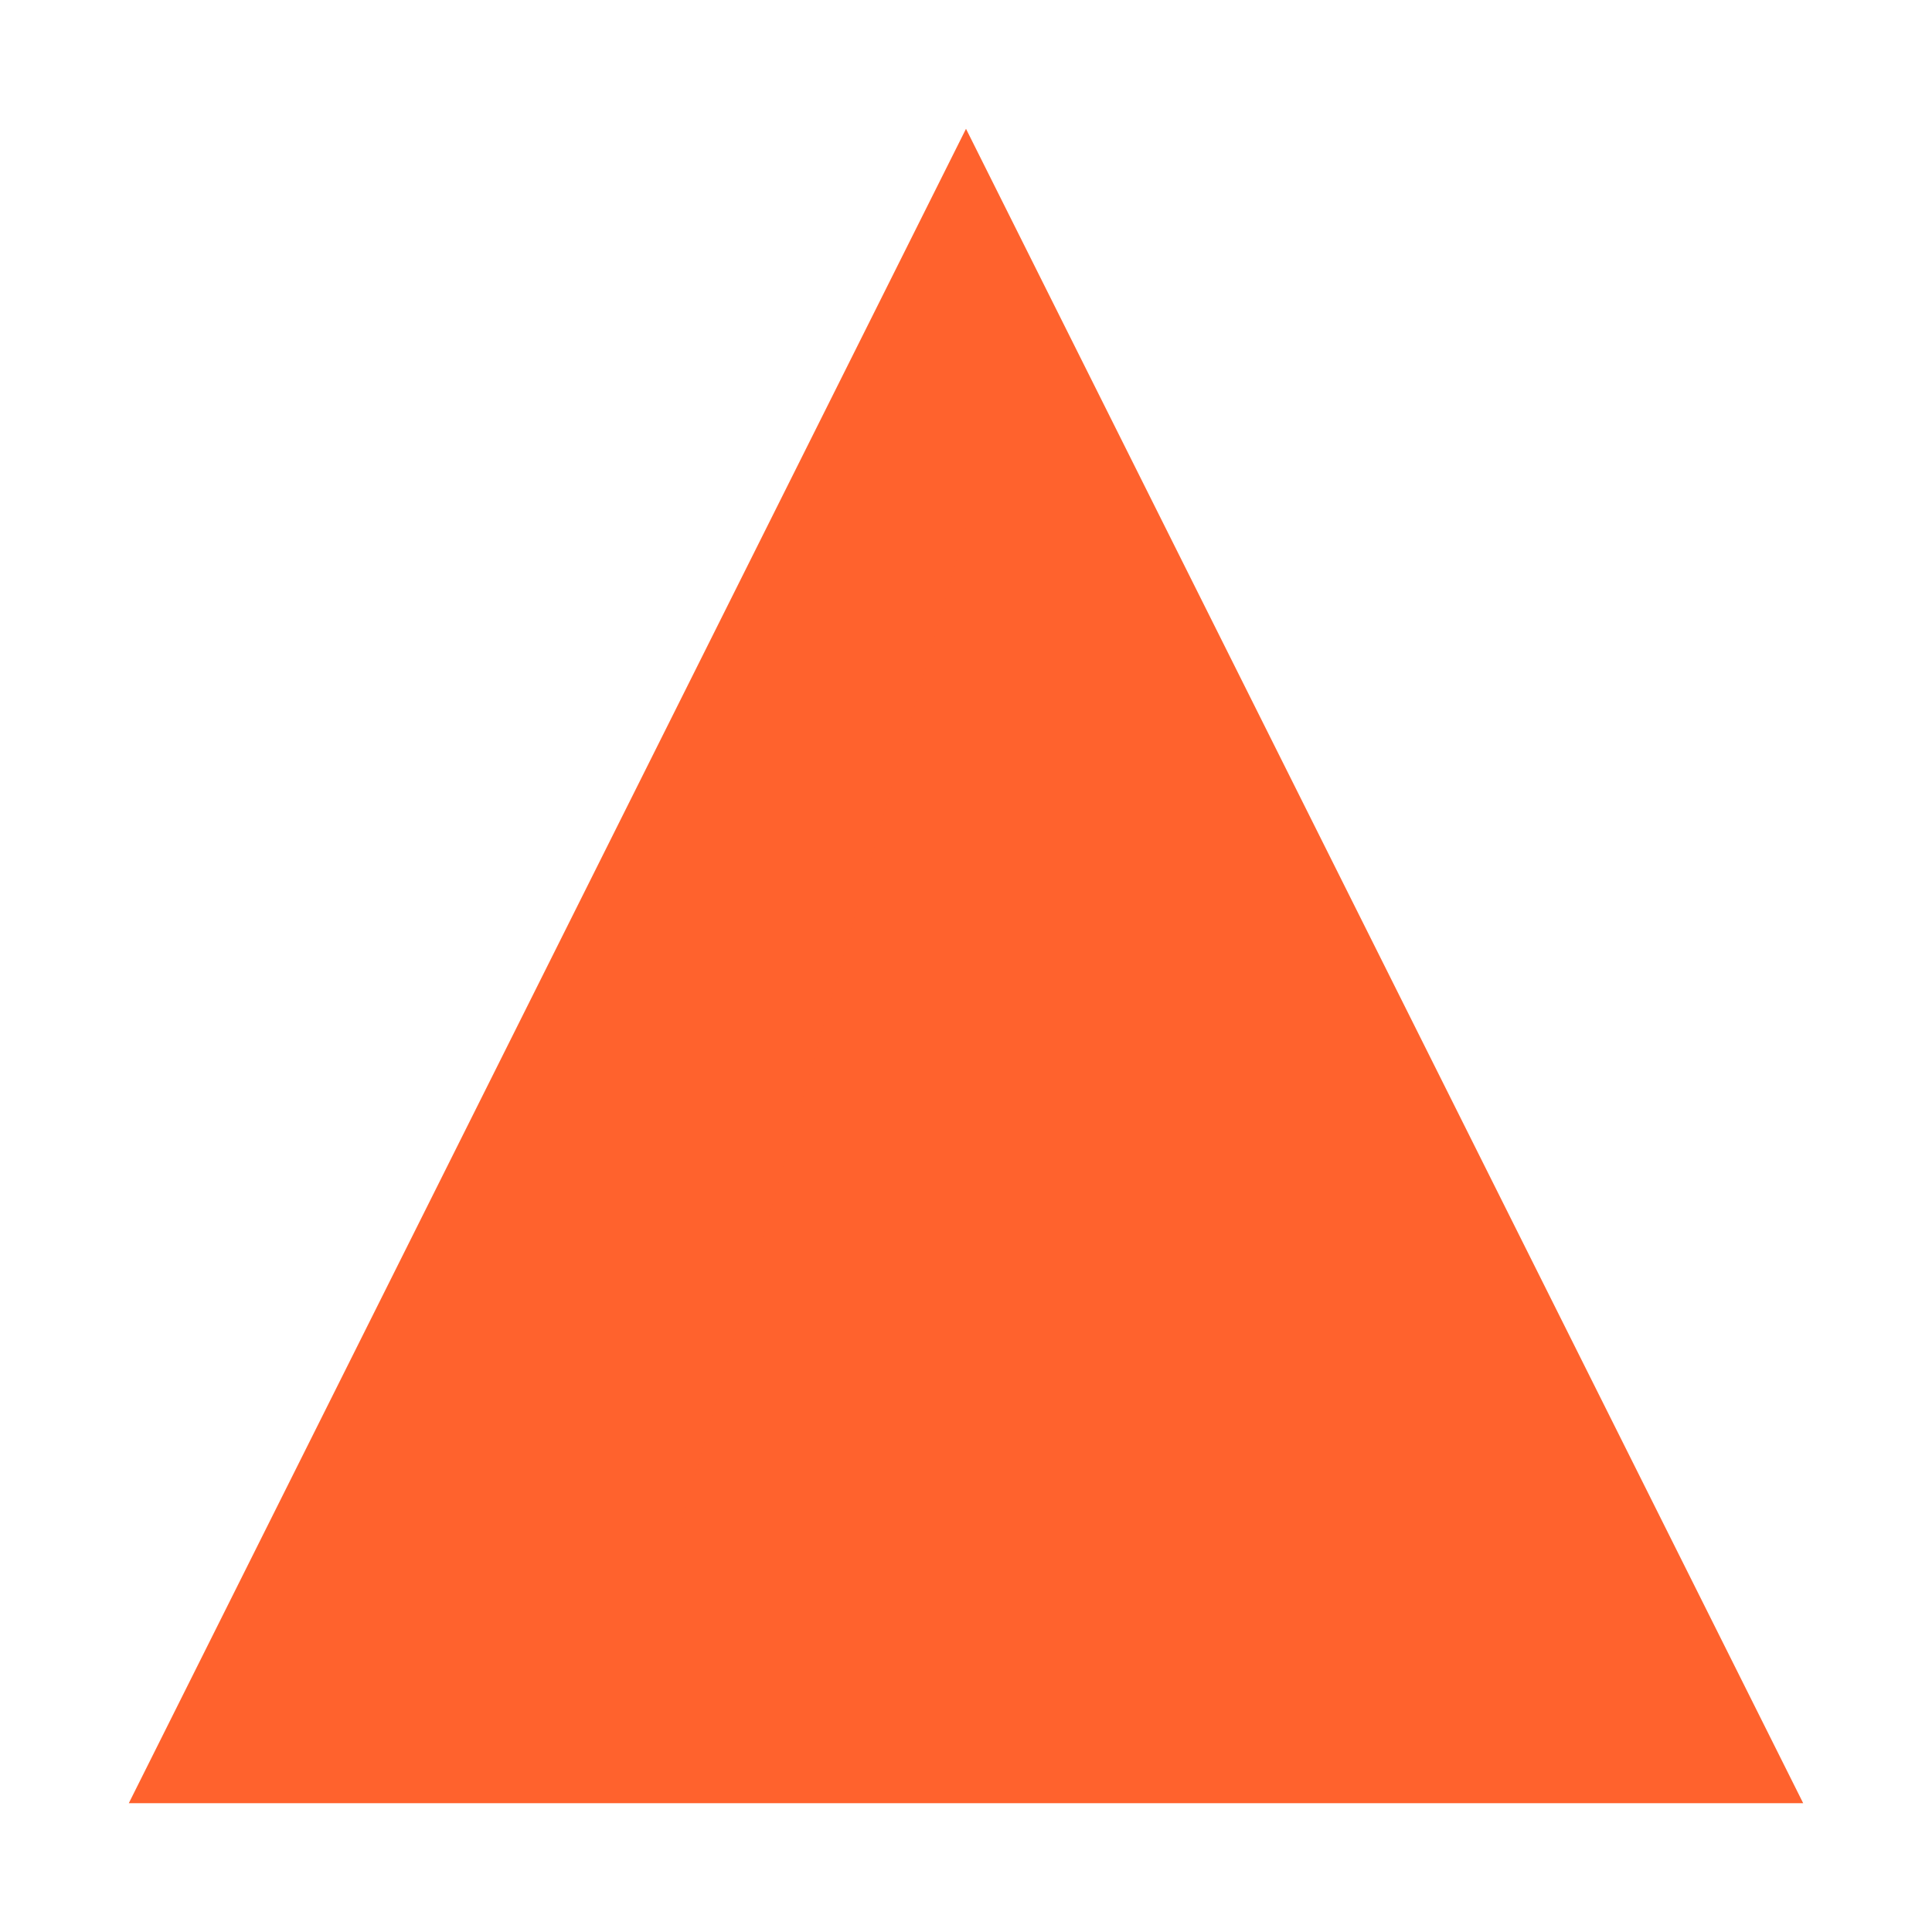 <svg width="150" height="150" viewBox="0 0 150 150" fill="none" xmlns="http://www.w3.org/2000/svg">
  <!-- Outer Triangle -->
  <polygon points="75,10 10,140 140,140" fill="#FF622D"/>
  
  <!-- Inner Triangles -->
  <polygon points="75,30 35,130 115,130" fill="none" stroke="#FF622D" stroke-width="10"/>
  <polygon points="75,50 55,120 95,120" fill="none" stroke="#FF622D" stroke-width="5"/>
</svg>